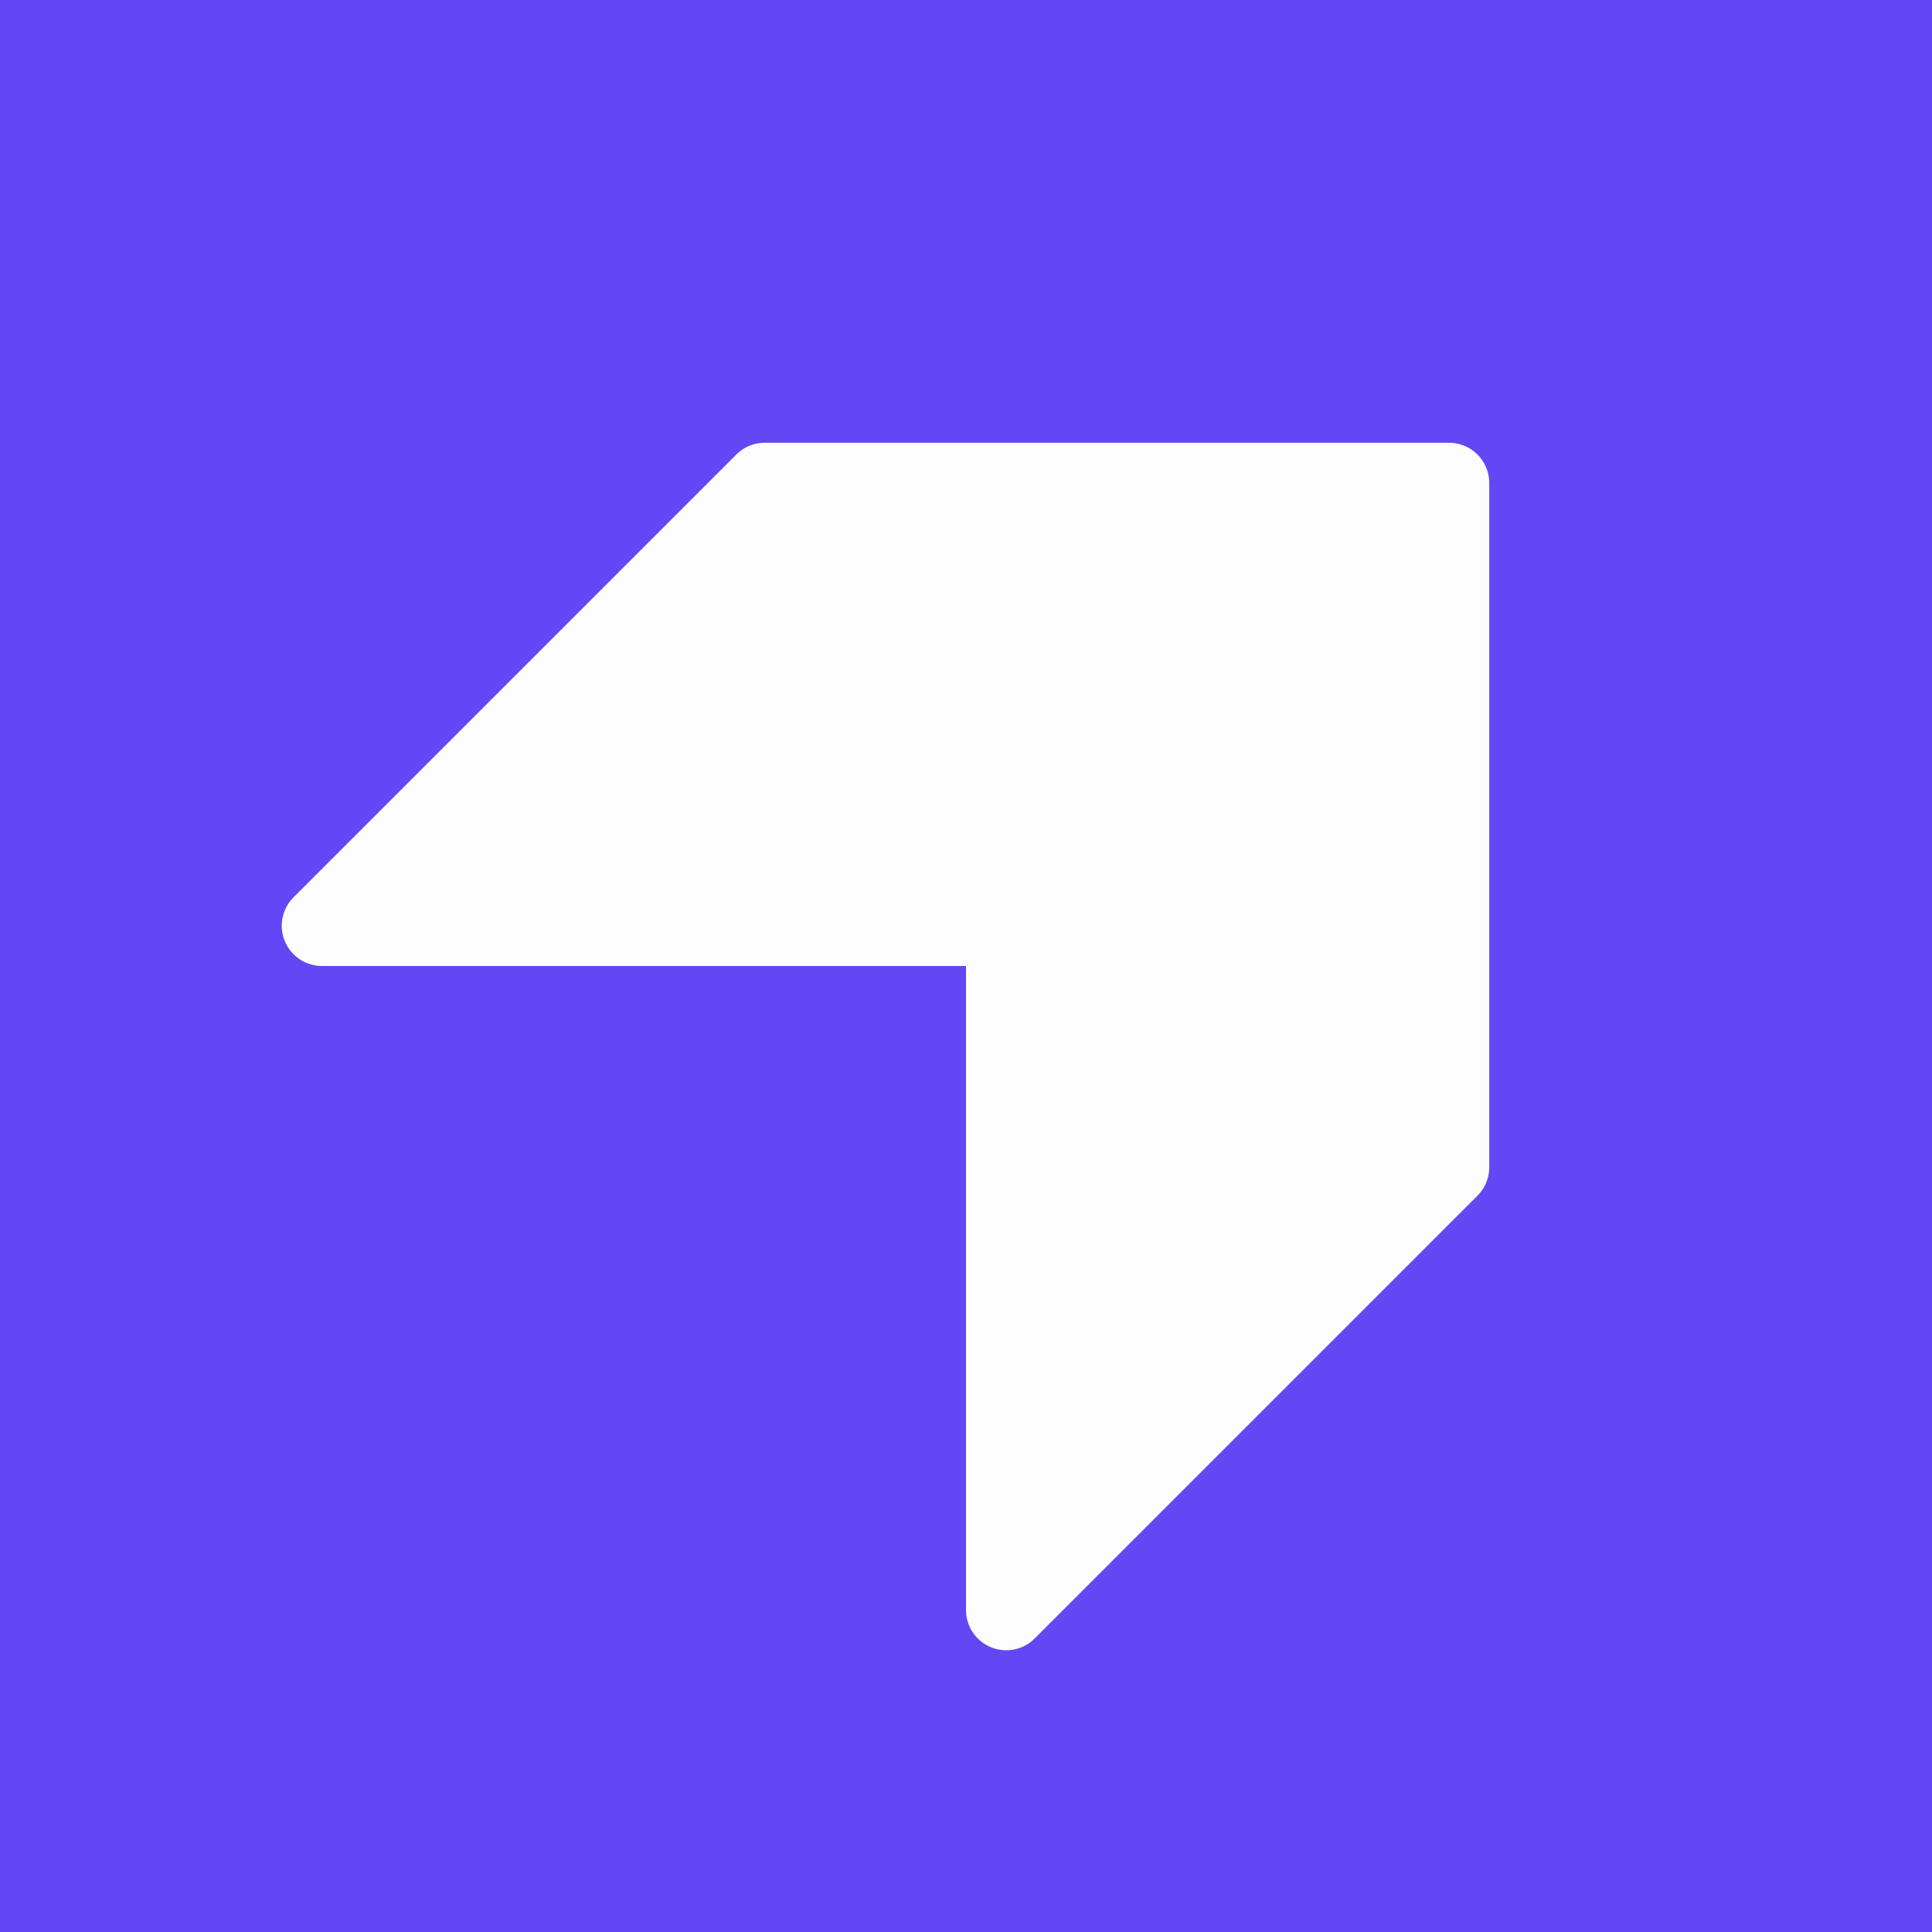 <svg width="48" height="48" viewBox="0 0 48 48" fill="none" xmlns="http://www.w3.org/2000/svg">
<rect width="48" height="48" fill="#6347F5"/>
<path d="M19 12L8 23H25V40L36 29L36 12H19Z" fill="#FDFDFD" stroke="#FDFDFD" stroke-width="2" stroke-linejoin="round"/>
</svg>
